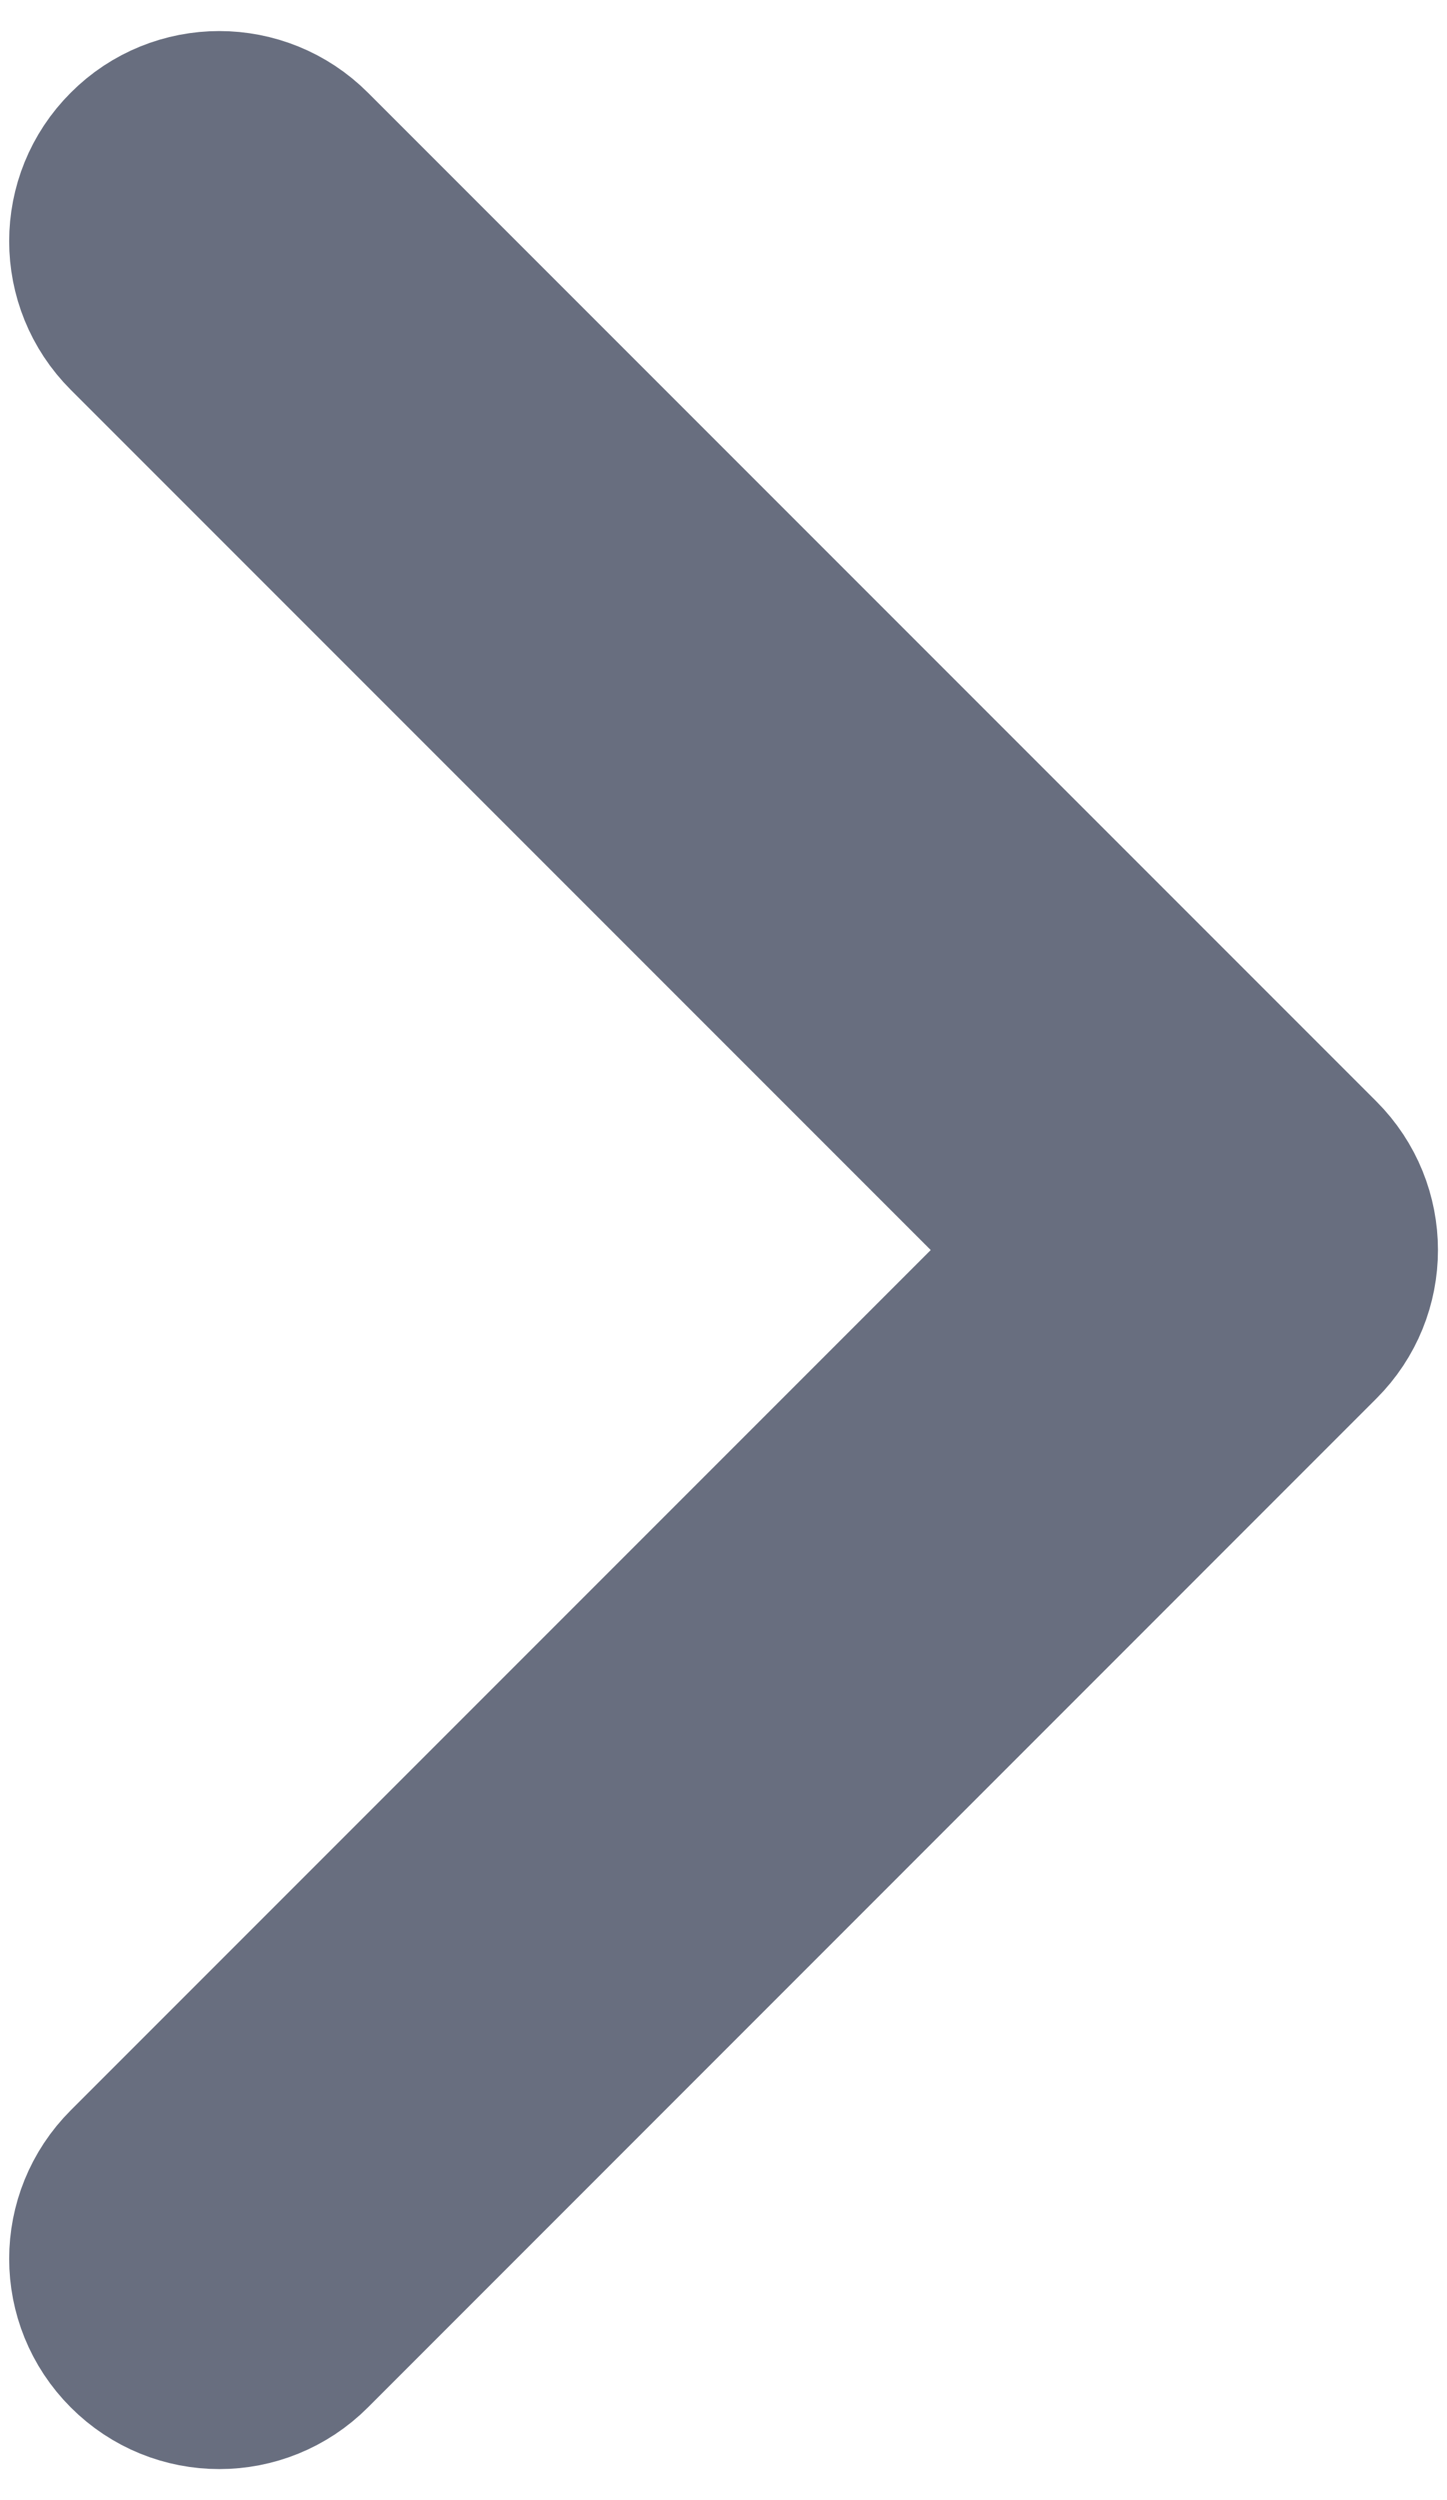 <svg width="11" height="19" viewBox="0 0 11 19" fill="none" xmlns="http://www.w3.org/2000/svg">
<path fill-rule="evenodd" clip-rule="evenodd" d="M1.667 0.875C1.912 0.875 2.158 0.969 2.345 1.156L10.011 8.822C10.386 9.197 10.386 9.803 10.011 10.177L2.345 17.844C1.97 18.219 1.364 18.219 0.99 17.844C0.615 17.469 0.615 16.864 0.99 16.489L7.979 9.5L0.99 2.511C0.615 2.136 0.615 1.53 0.99 1.156C1.176 0.969 1.422 0.875 1.667 0.875Z" fill="#686E7F"/>
<path d="M1.667 0.875C1.912 0.875 2.158 0.969 2.345 1.156L10.011 8.822C10.386 9.197 10.386 9.803 10.011 10.177L2.345 17.844C1.97 18.219 1.364 18.219 0.99 17.844C0.615 17.469 0.615 16.864 0.99 16.489L7.979 9.5L0.99 2.511C0.615 2.136 0.615 1.53 0.99 1.156C1.176 0.969 1.422 0.875 1.667 0.875" stroke="#686E7F" stroke-width="1.278"/>
</svg>

